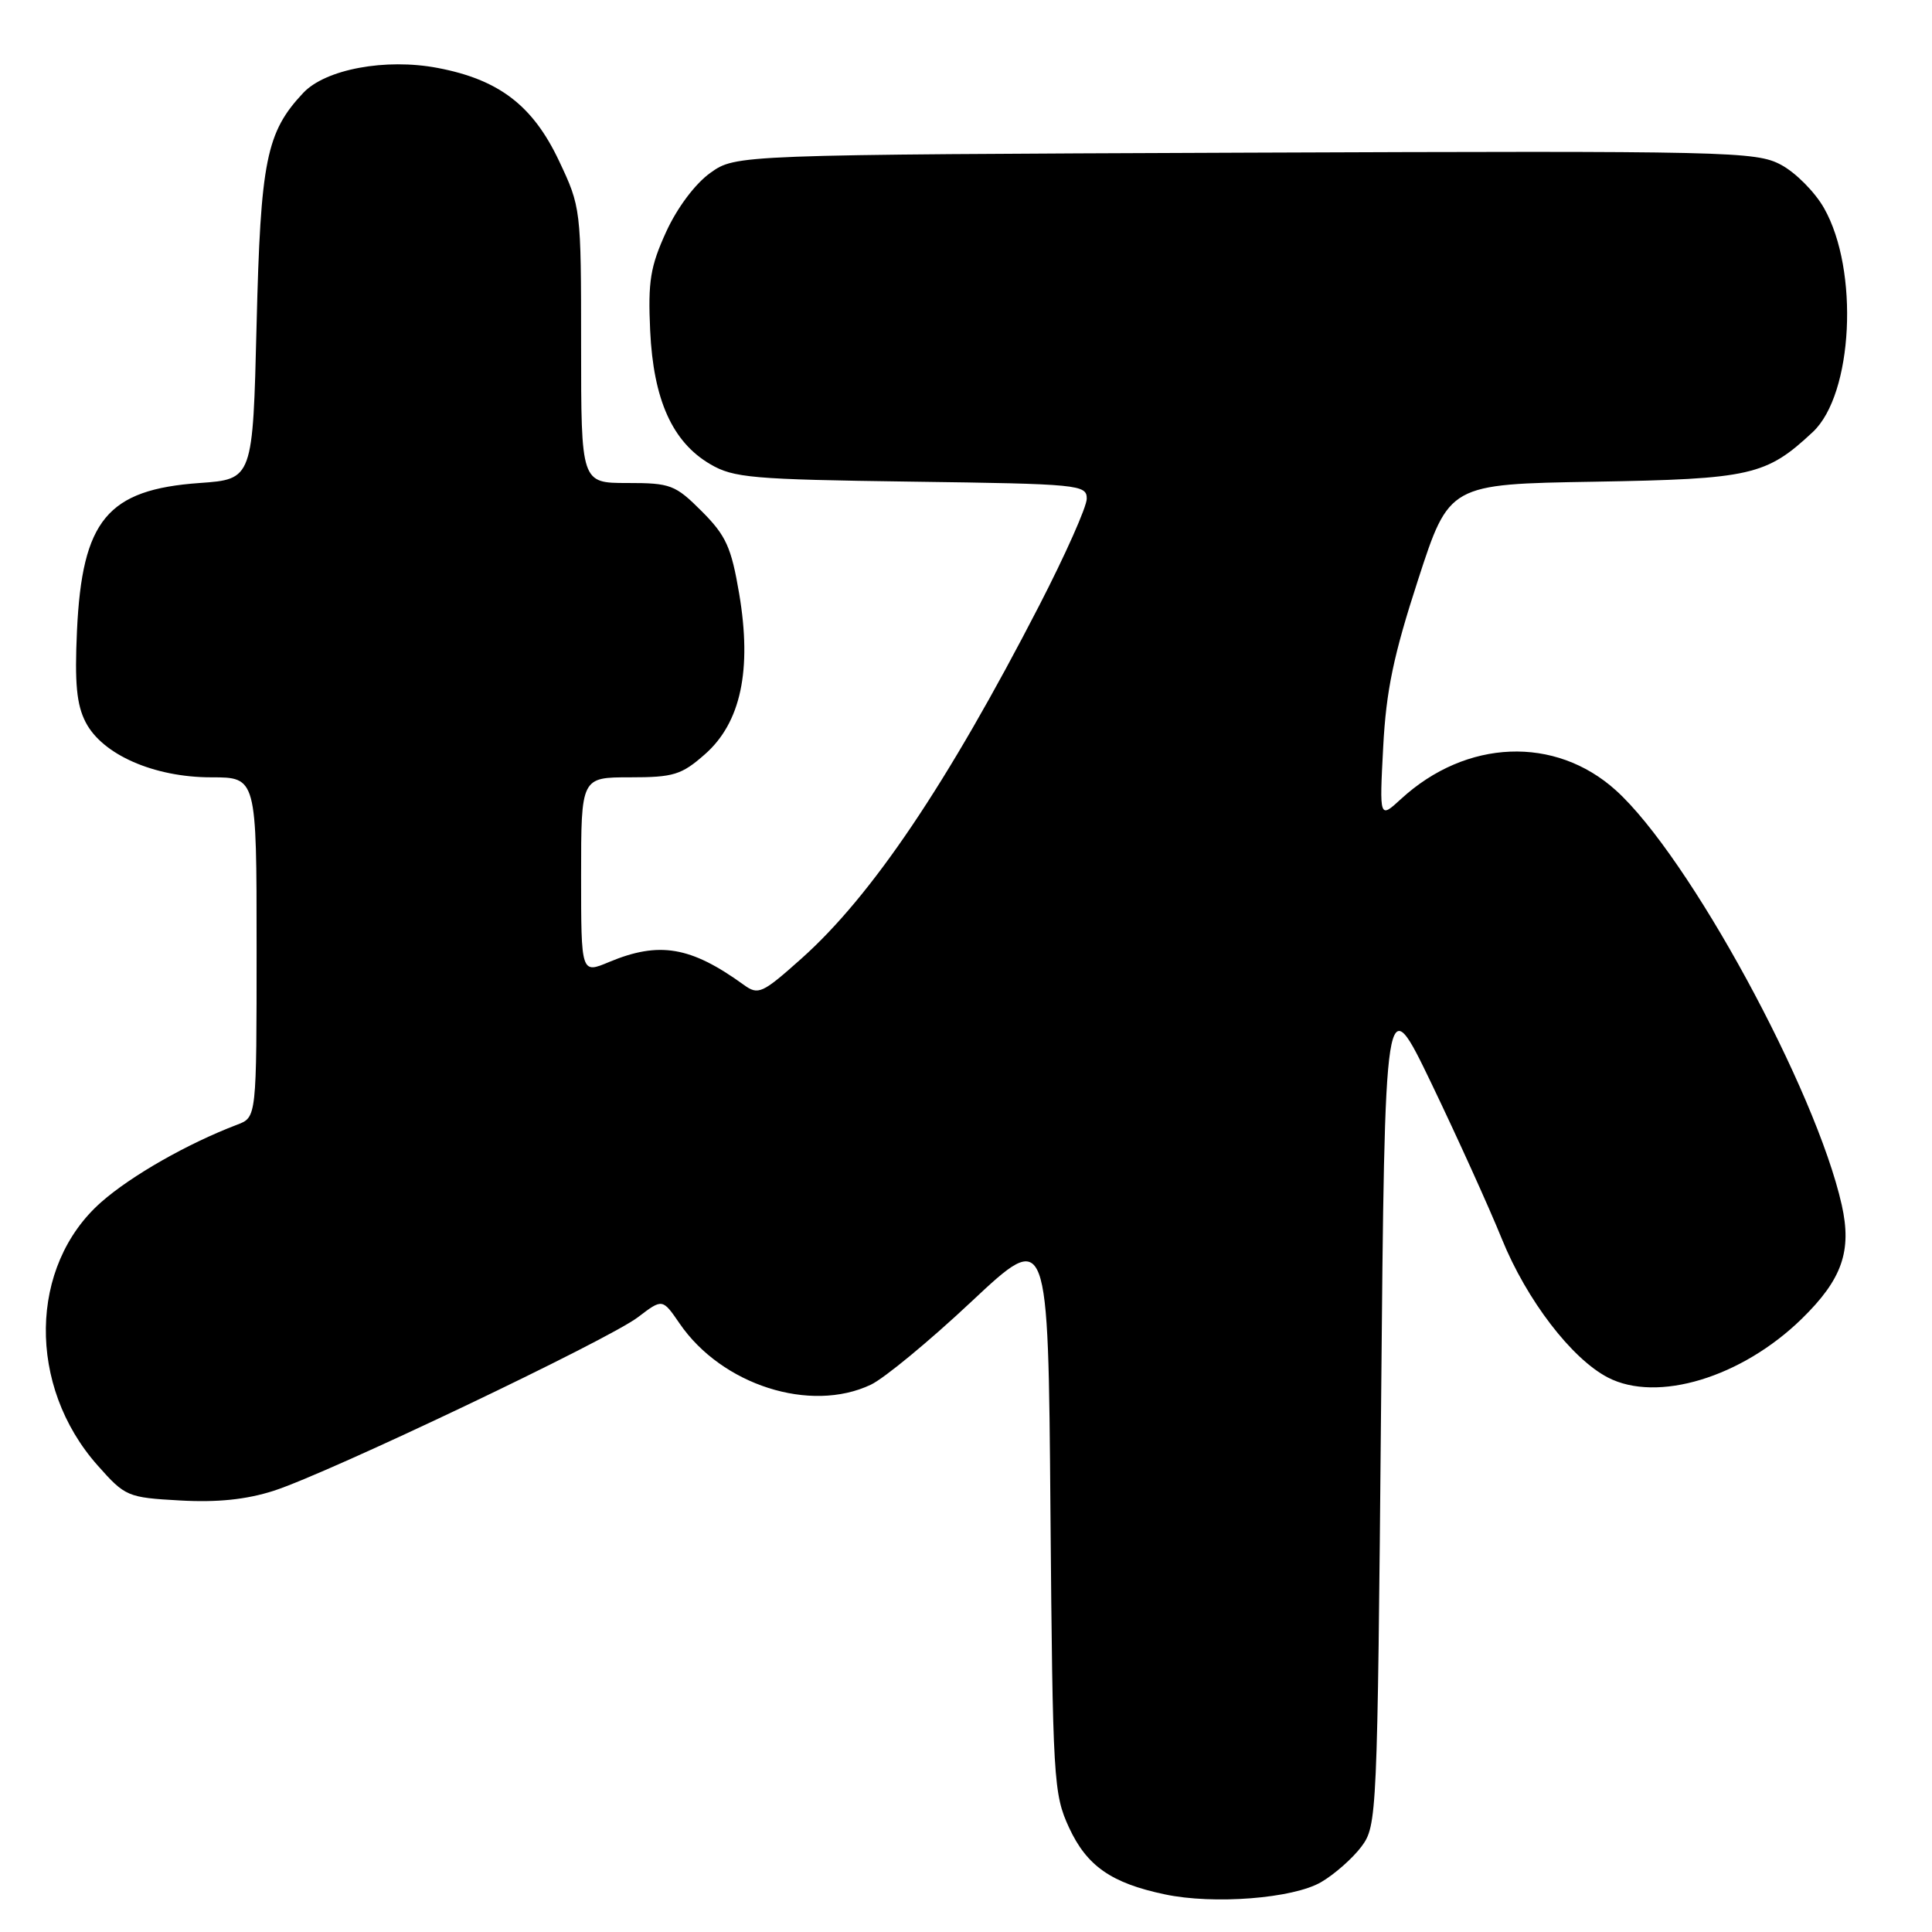 <?xml version="1.0" encoding="UTF-8" standalone="no"?>
<!DOCTYPE svg PUBLIC "-//W3C//DTD SVG 1.1//EN" "http://www.w3.org/Graphics/SVG/1.1/DTD/svg11.dtd" >
<svg xmlns="http://www.w3.org/2000/svg" xmlns:xlink="http://www.w3.org/1999/xlink" version="1.1" viewBox="0 0 256 256">
 <g >
 <path fill="currentColor"
d=" M 175.06 249.39 C 176.84 248.35 179.24 246.23 180.40 244.68 C 182.46 241.91 182.51 240.82 183.00 186.30 C 183.50 130.74 183.50 130.74 189.70 143.62 C 193.10 150.70 197.30 159.96 199.01 164.18 C 202.29 172.26 208.25 180.04 213.06 182.53 C 219.60 185.91 230.78 182.52 238.74 174.75 C 244.09 169.52 245.41 165.78 244.04 159.66 C 240.60 144.34 223.79 113.46 214.12 104.73 C 206.07 97.46 194.28 97.93 185.64 105.87 C 182.78 108.50 182.78 108.50 183.28 99.00 C 183.67 91.50 184.65 86.83 187.90 76.83 C 192.02 64.15 192.02 64.15 211.26 63.83 C 232.03 63.47 234.03 63.02 240.21 57.24 C 245.54 52.25 246.37 35.80 241.69 27.57 C 240.49 25.45 237.93 22.87 236.00 21.84 C 232.67 20.06 229.29 19.98 165.00 20.23 C 97.50 20.50 97.50 20.50 94.12 22.91 C 92.12 24.34 89.73 27.52 88.27 30.72 C 86.17 35.32 85.85 37.28 86.15 43.81 C 86.58 52.98 89.09 58.56 94.10 61.50 C 97.19 63.32 99.64 63.53 120.75 63.82 C 143.02 64.12 144.00 64.22 144.00 66.08 C 144.00 67.15 141.16 73.53 137.69 80.26 C 125.54 103.82 115.52 118.70 106.20 127.01 C 100.99 131.66 100.48 131.89 98.56 130.50 C 91.53 125.41 87.35 124.70 80.71 127.47 C 77.00 129.03 77.00 129.03 77.00 116.01 C 77.00 103.00 77.00 103.00 83.47 103.00 C 89.25 103.00 90.30 102.68 93.40 99.95 C 98.16 95.77 99.65 88.79 97.95 78.70 C 96.90 72.50 96.21 70.98 92.99 67.75 C 89.47 64.23 88.85 64.00 83.12 64.00 C 77.00 64.00 77.00 64.00 77.00 45.75 C 77.00 27.65 76.97 27.45 74.07 21.31 C 70.60 13.97 66.11 10.54 57.98 9.00 C 51.09 7.69 43.13 9.17 40.18 12.31 C 35.28 17.52 34.53 21.27 34.00 43.00 C 33.50 63.50 33.50 63.50 26.45 64.00 C 14.23 64.87 10.88 68.90 10.20 83.58 C 9.88 90.53 10.15 93.38 11.35 95.70 C 13.57 100.00 20.42 103.00 27.99 103.00 C 34.00 103.00 34.00 103.00 34.00 125.52 C 34.00 148.05 34.00 148.05 31.44 149.02 C 24.87 151.52 17.41 155.77 13.42 159.28 C 3.82 167.73 3.60 183.66 12.93 194.17 C 16.60 198.31 16.89 198.43 23.85 198.82 C 28.80 199.10 32.63 198.70 36.26 197.54 C 43.57 195.18 80.60 177.54 84.54 174.53 C 87.78 172.06 87.78 172.06 90.05 175.37 C 95.64 183.53 107.38 187.28 115.39 183.48 C 117.15 182.65 123.16 177.69 128.74 172.45 C 138.89 162.94 138.89 162.94 139.19 200.22 C 139.49 235.98 139.59 237.69 141.66 242.18 C 144.01 247.25 147.25 249.52 154.33 251.01 C 160.81 252.39 171.35 251.56 175.06 249.39 Z "/>
</g>
</svg>